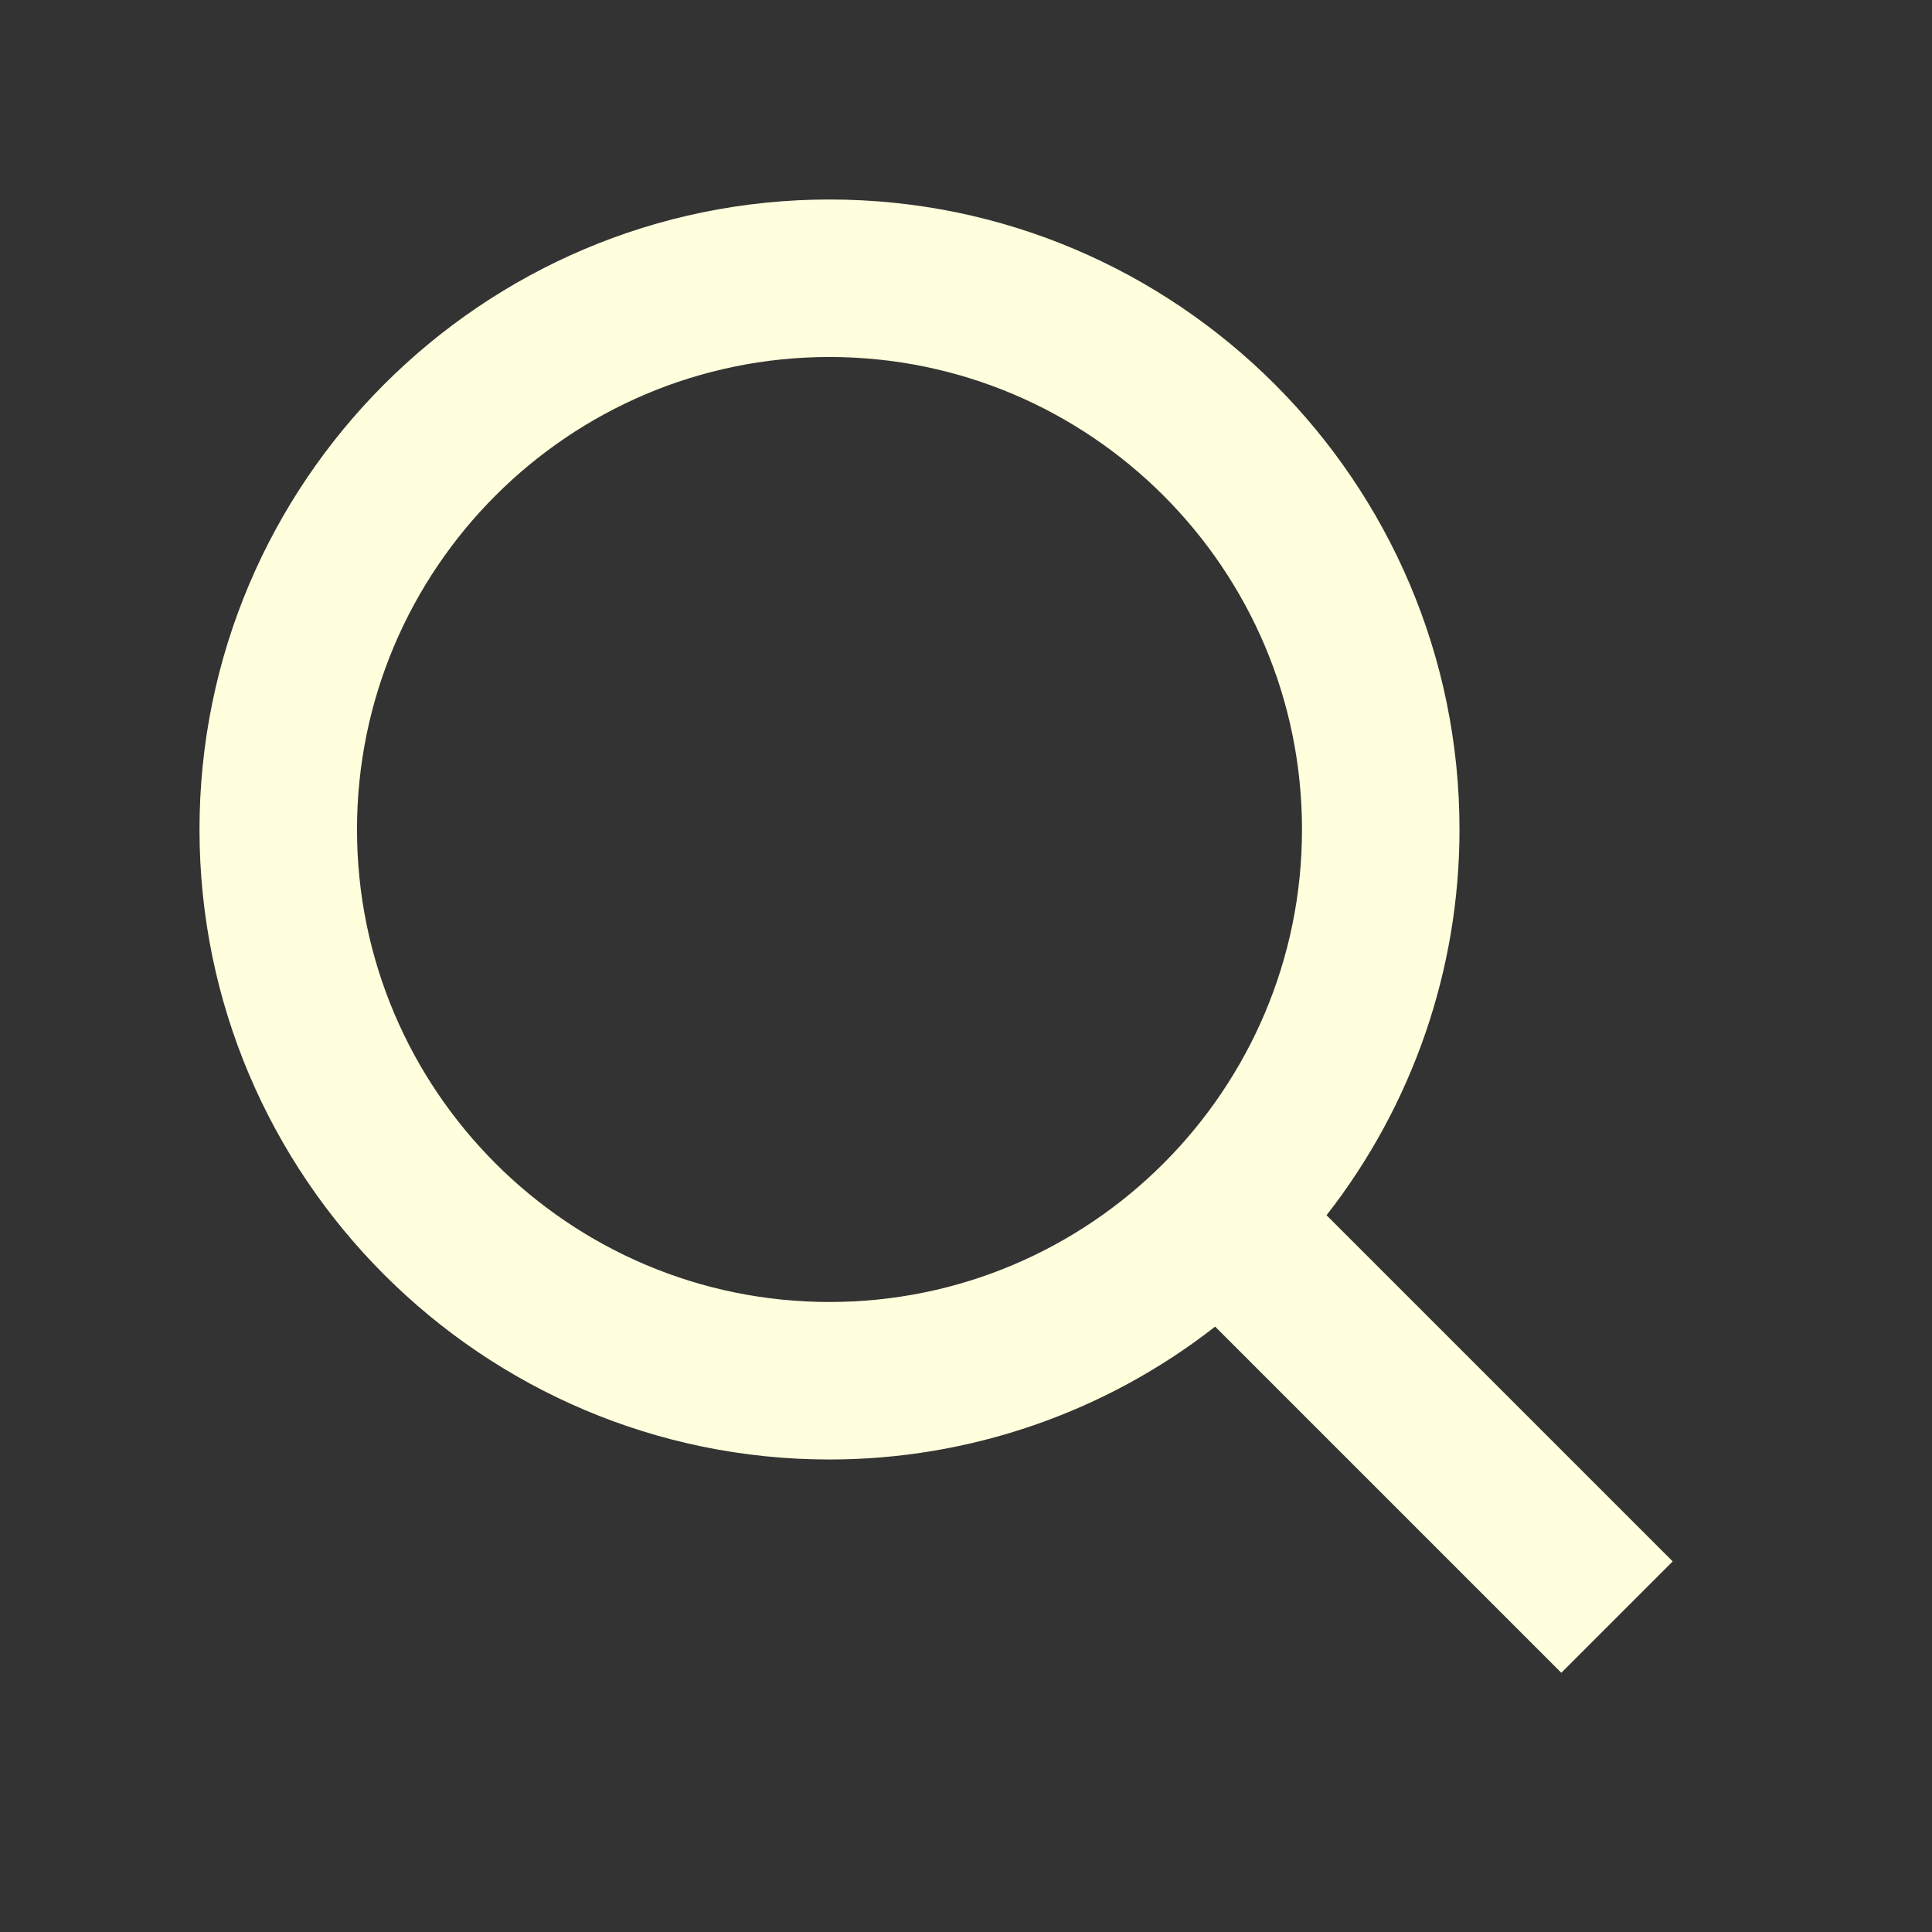 <svg width="23" height="23" viewBox="0 0 23 23" fill="none" xmlns="http://www.w3.org/2000/svg">
<rect x="0" y="0" width="23" height="23" fill="#333333" stroke="none"/>
<path d="M9.875 17.375C11.539 17.375 13.155 16.818 14.466 15.793L18.587 19.914L19.913 18.588L15.792 14.467C16.817 13.156 17.375 11.54 17.375 9.875C17.375 5.74 14.01 2.375 9.875 2.375C5.74 2.375 2.375 5.74 2.375 9.875C2.375 14.01 5.74 17.375 9.875 17.375ZM9.875 4.25C12.977 4.25 15.5 6.773 15.5 9.875C15.5 12.977 12.977 15.5 9.875 15.5C6.773 15.5 4.25 12.977 4.25 9.875C4.25 6.773 6.773 4.25 9.875 4.25Z" fill="#FFFFDD"/>
</svg>
